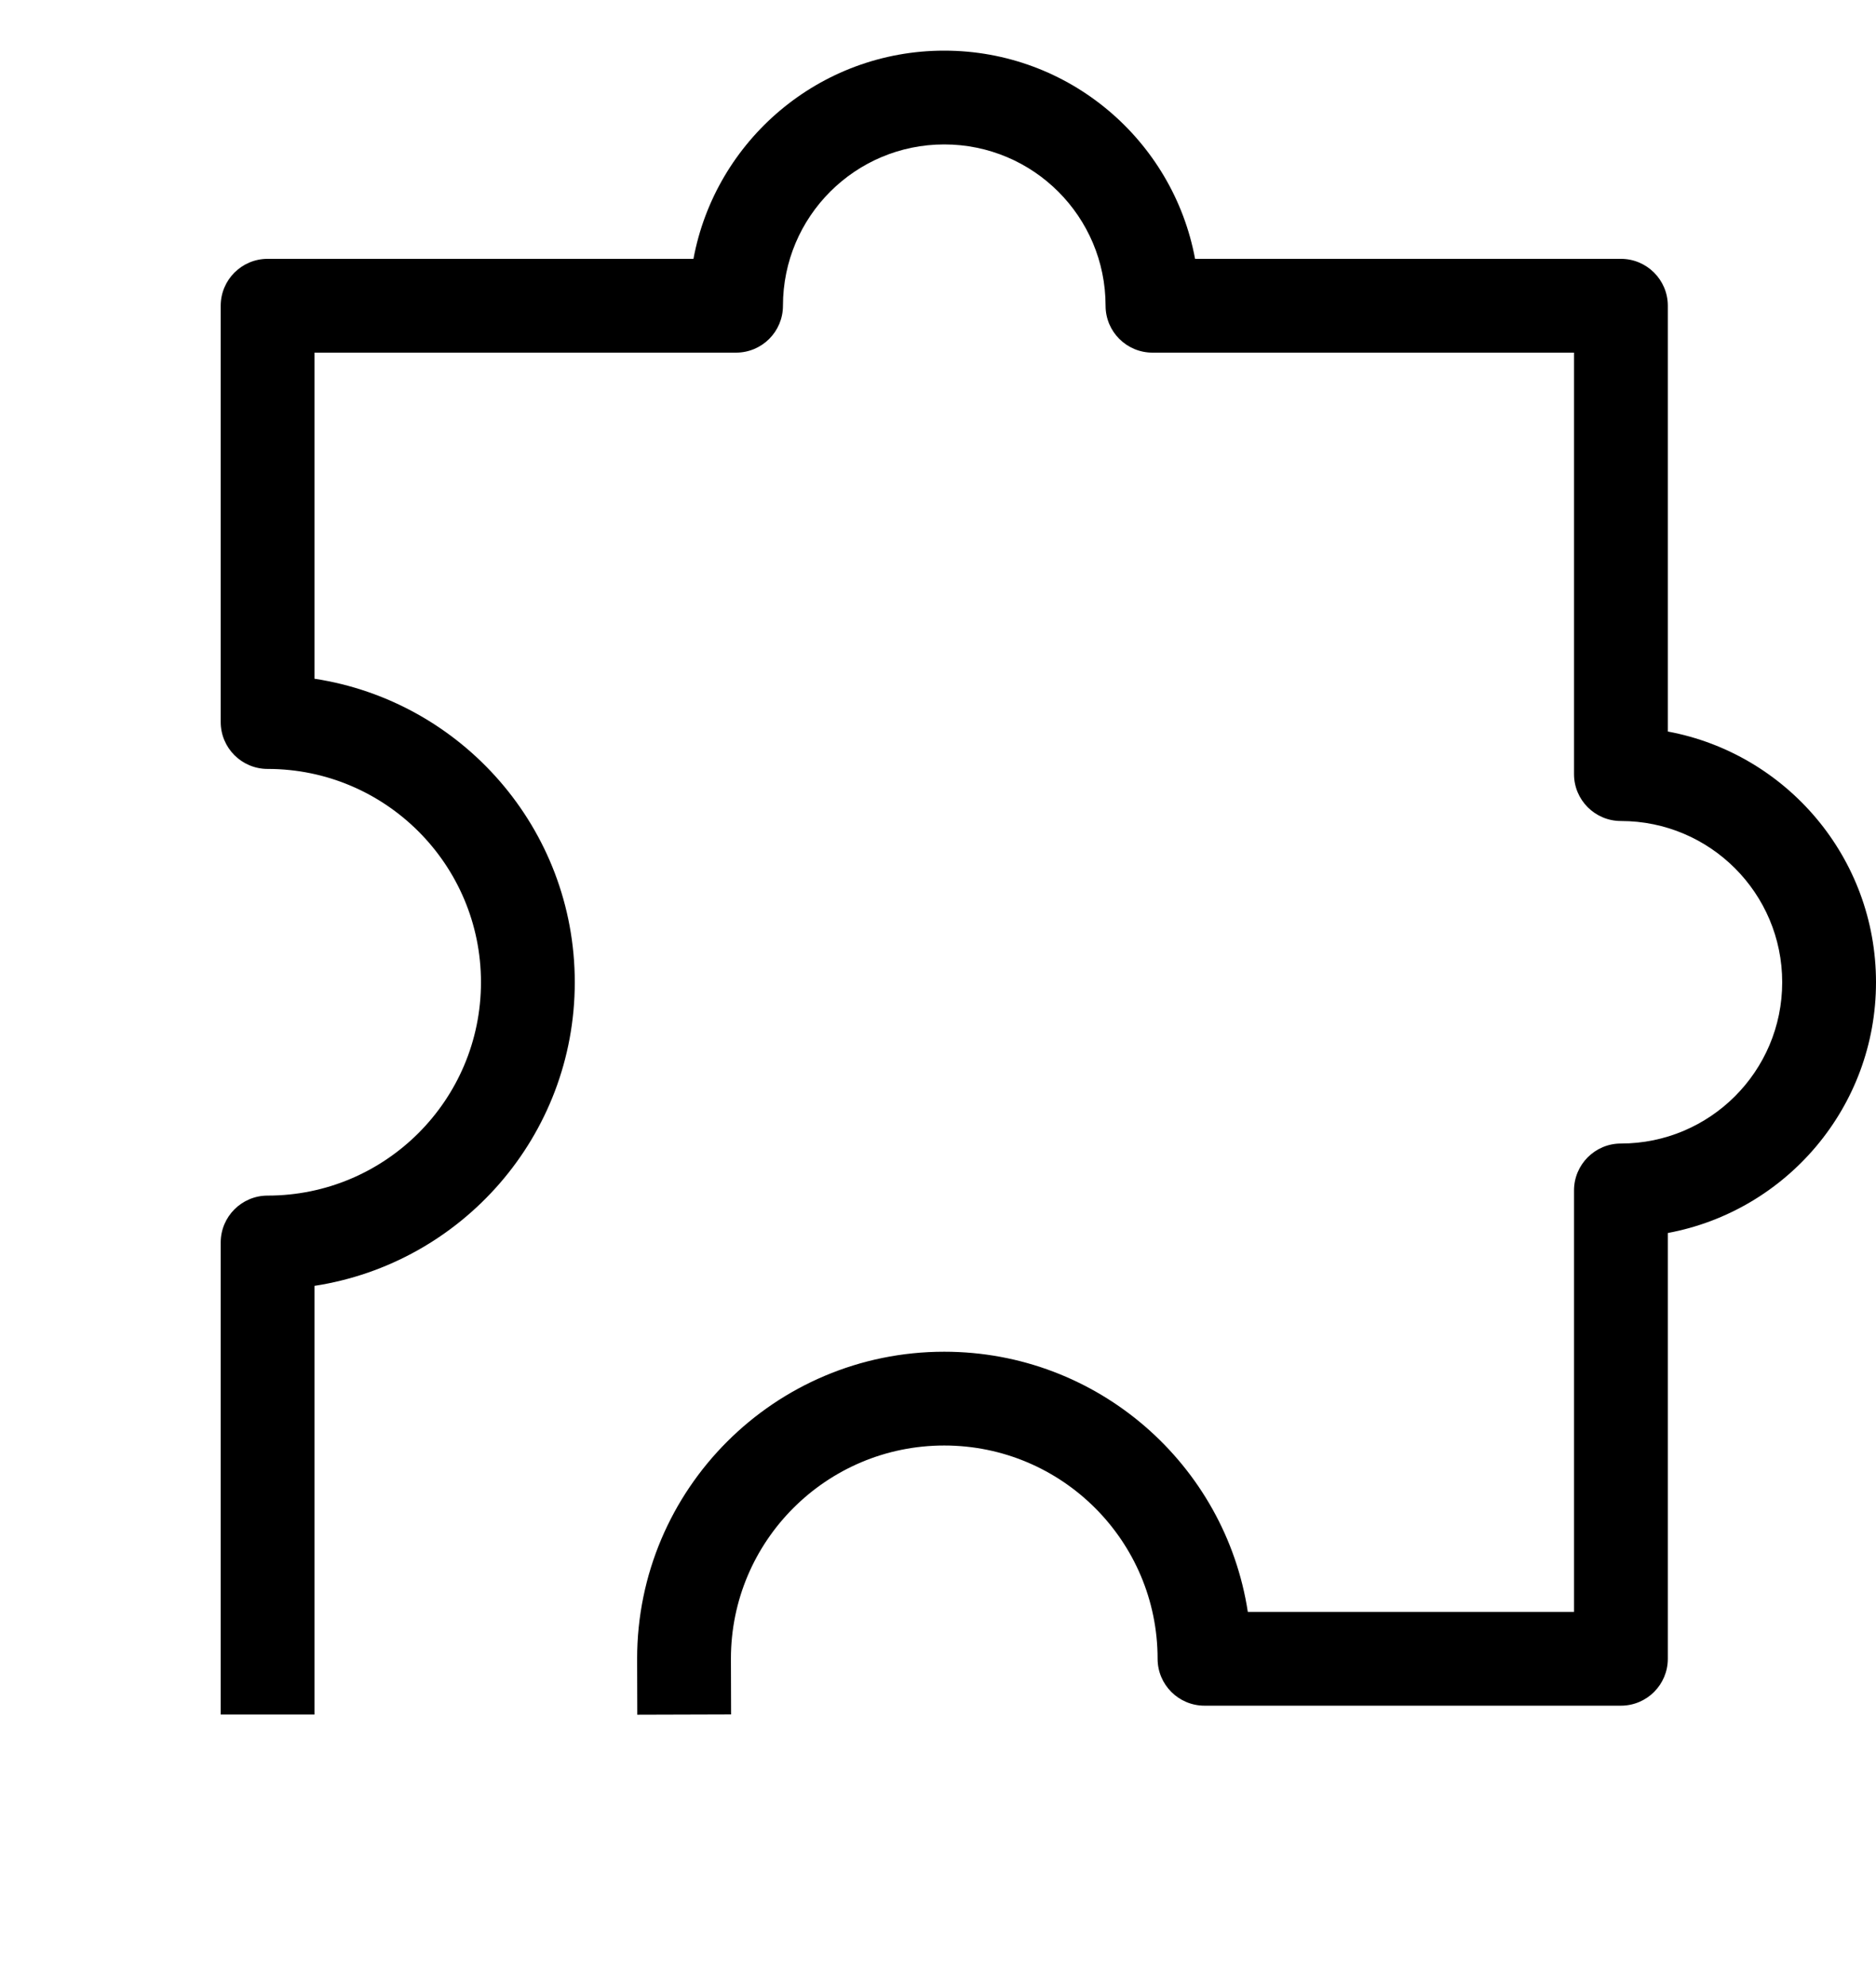 <?xml version="1.0" encoding="UTF-8"?>
<svg width="34px" height="36px" viewBox="0 0 34 36" version="1.1" xmlns="http://www.w3.org/2000/svg" xmlns:xlink="http://www.w3.org/1999/xlink">
    <!-- Generator: Sketch 49 (51002) - http://www.bohemiancoding.com/sketch -->
    <title>Artboard Copy 402</title>
    <desc>Created with Sketch.</desc>
    <defs></defs>
    <g id="Artboard-Copy-402" stroke="none" stroke-width="1" fill="none" fill-rule="evenodd">
        <path d="M30.227,30.068 C30.227,30.538 29.846,30.918 29.377,30.918 L21.83,30.918 C21.361,30.918 20.98,30.538 20.98,30.068 C20.98,27.934 19.248,26.202 17.113,26.202 C14.978,26.202 13.247,27.934 13.247,30.066 L13.25,31.077 L11.55,31.082 L11.547,30.068 C11.547,26.995 14.04,24.502 17.113,24.502 C19.898,24.502 22.206,26.548 22.615,29.218 L28.527,29.218 L28.527,21.578 C28.527,21.109 28.908,20.728 29.377,20.728 C30.991,20.728 32.3,19.419 32.3,17.805 C32.3,16.191 30.991,14.882 29.377,14.882 C28.908,14.882 28.527,14.502 28.527,14.032 L28.527,6.392 L20.887,6.392 C20.418,6.392 20.037,6.012 20.037,5.542 C20.037,3.928 18.728,2.618 17.113,2.618 C15.499,2.618 14.19,3.927 14.19,5.542 C14.19,6.012 13.809,6.392 13.34,6.392 L5.7,6.392 L5.7,12.303 C8.371,12.712 10.417,15.02 10.417,17.805 C10.417,20.59 8.37,22.898 5.7,23.308 L5.7,31.079 L4,31.079 L4,22.522 C4,22.053 4.381,21.672 4.85,21.672 C6.985,21.672 8.717,19.94 8.717,17.805 C8.717,15.67 6.985,13.938 4.85,13.938 C4.381,13.938 4,13.558 4,13.088 L4,5.542 C4,5.073 4.381,4.692 4.85,4.692 L12.568,4.692 C12.967,2.545 14.85,0.918 17.113,0.918 C19.376,0.918 21.26,2.545 21.659,4.692 L29.377,4.692 C29.846,4.692 30.227,5.073 30.227,5.542 L30.227,13.26 C32.374,13.659 34,15.543 34,17.805 C34,20.068 32.374,21.951 30.227,22.35 L30.227,30.068 Z" id="Page-1" fill="#000000" fill-rule="nonzero"></path>
    </g>
</svg>